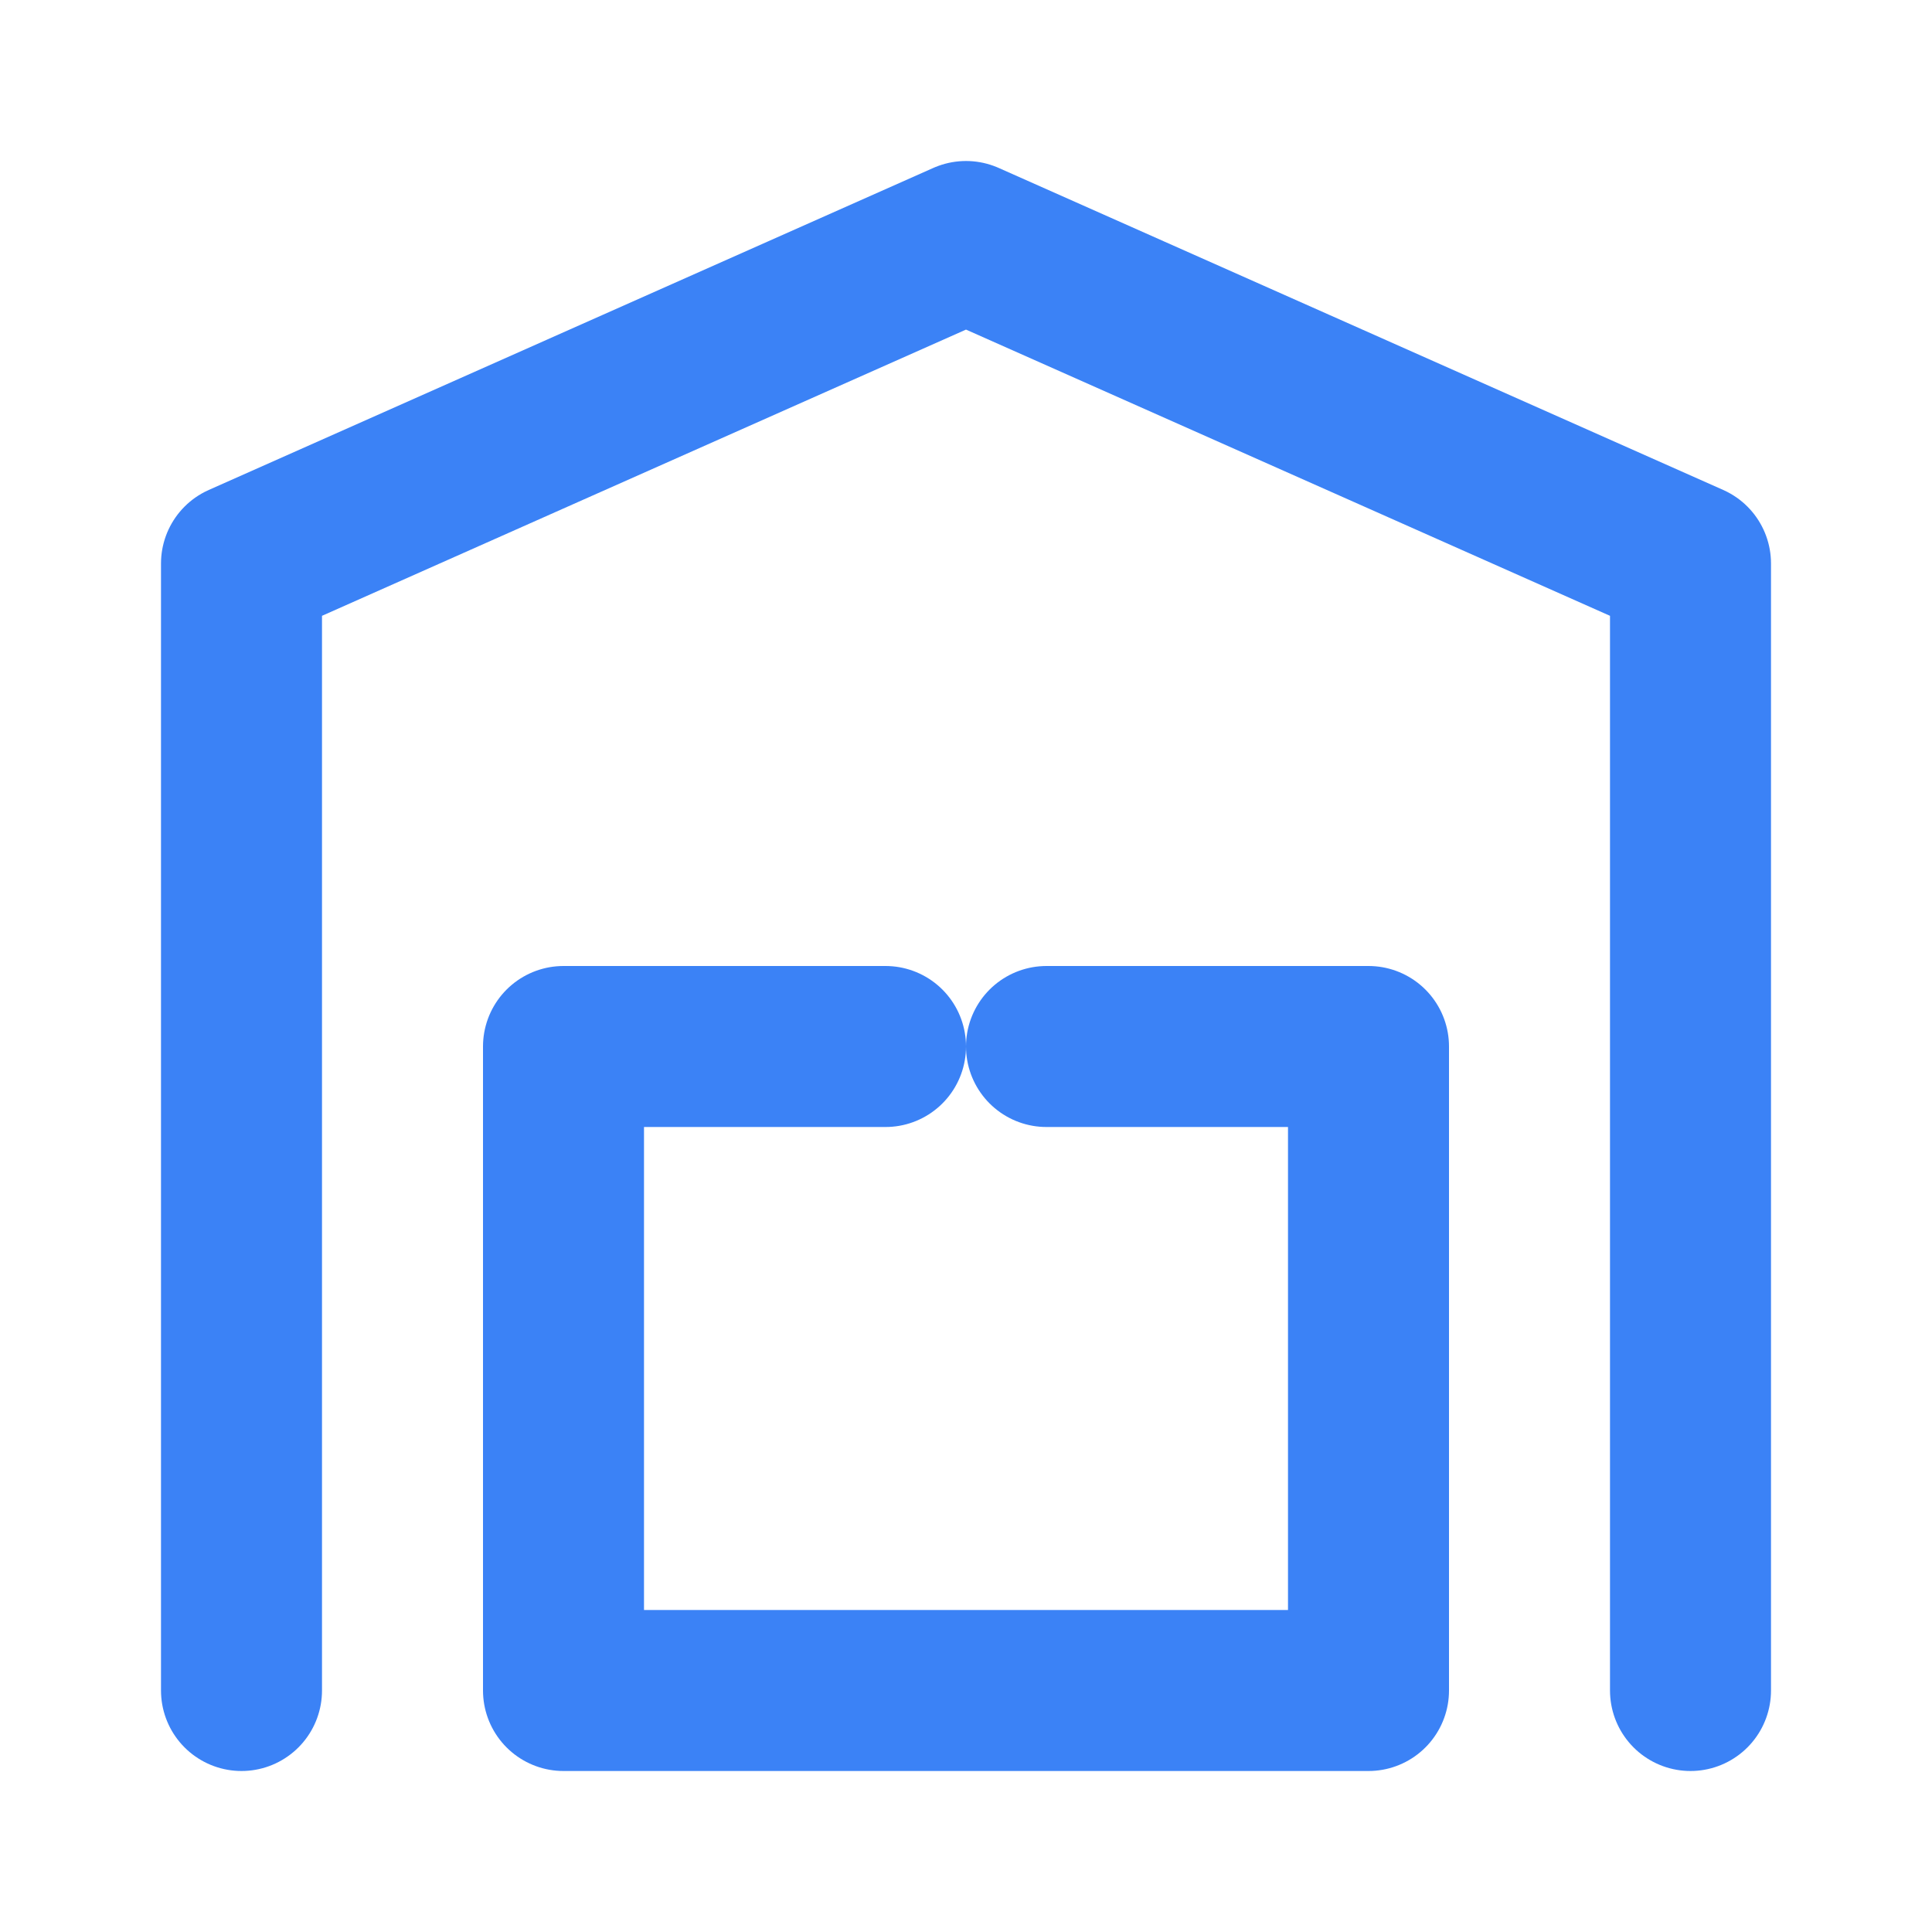 <?xml version="1.0" encoding="utf-8"?>
<svg viewBox="0 0 24 24" fill="none" xmlns="http://www.w3.org/2000/svg">
    <path d="M3 21V7L12 3L21 7V21" stroke="#3B82F6" stroke-width="2" stroke-linecap="round" stroke-linejoin="round"/>
    <path d="M13 13H17V21H7V13H11" stroke="#3B82F6" stroke-width="2" stroke-linecap="round" stroke-linejoin="round"/>
</svg>